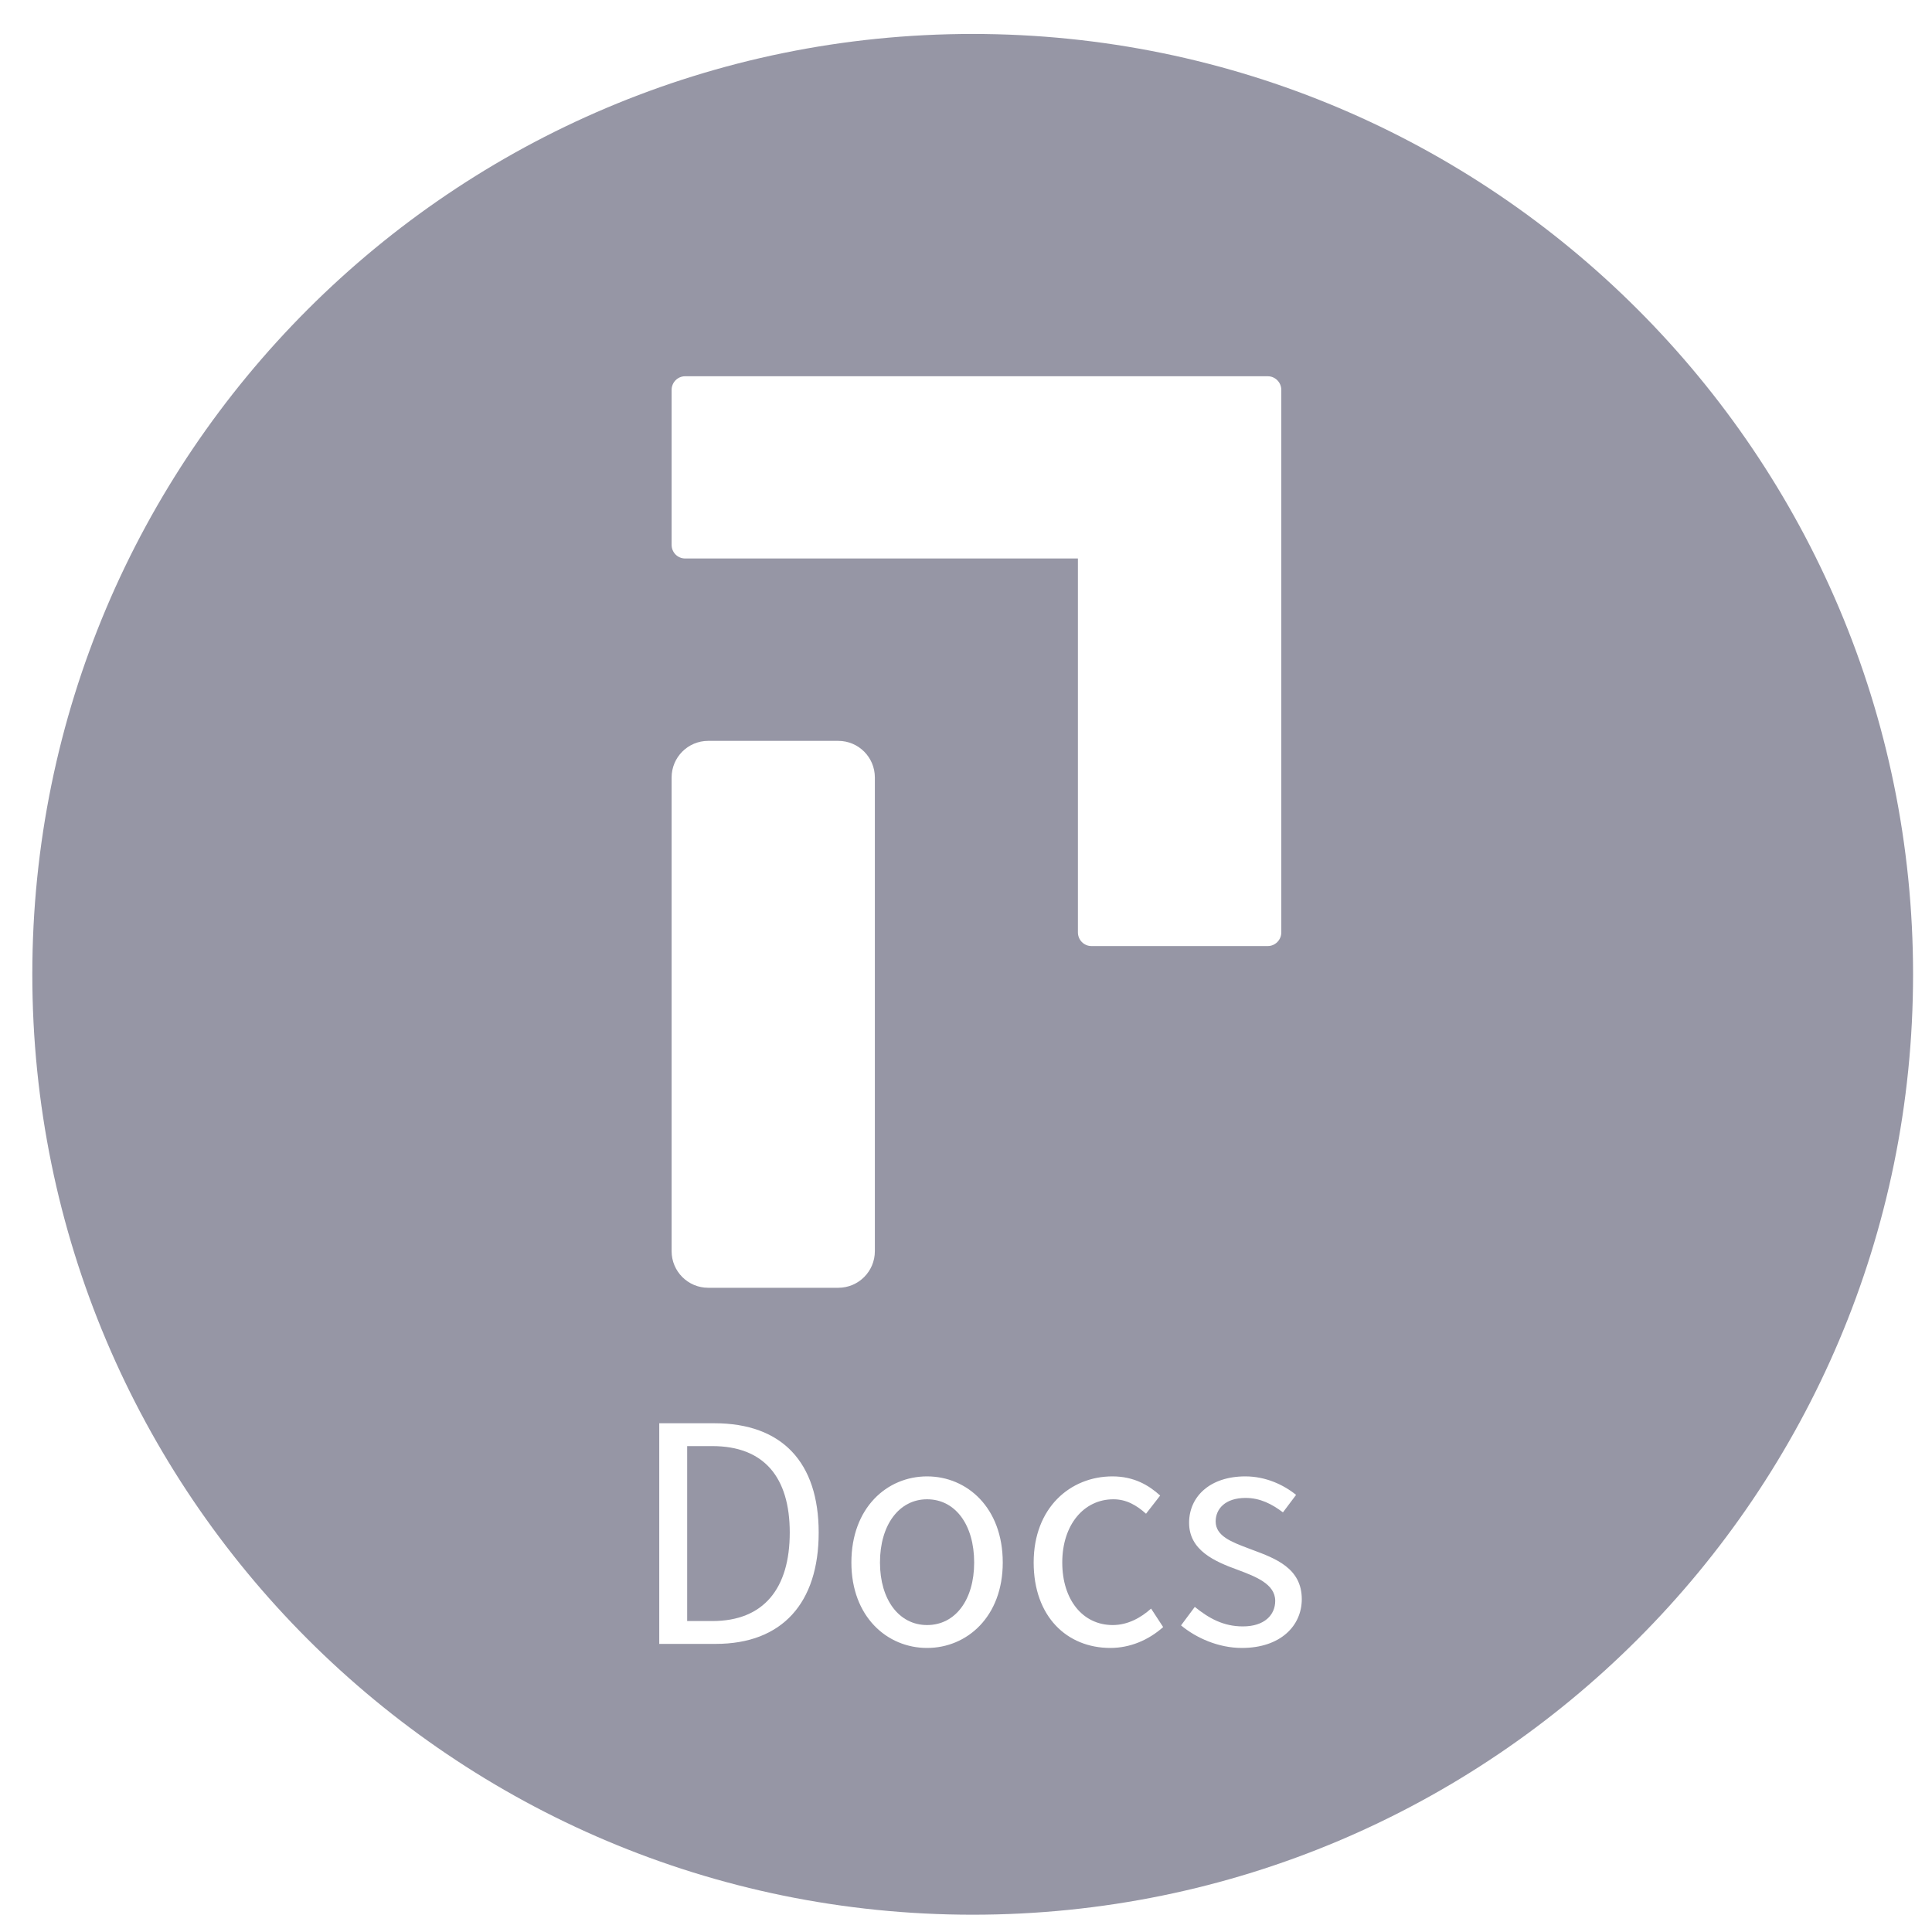 <svg width="40" height="40" viewBox="0 0 40 40" fill="none" xmlns="http://www.w3.org/2000/svg">
<path d="M14.227 29.94V33.562H14.749C15.814 33.562 16.351 32.886 16.351 31.73C16.351 30.581 15.814 29.94 14.749 29.94H14.227Z" fill="#9696A5"/>
<path d="M18.219 32.35C18.219 33.123 18.616 33.645 19.194 33.645C19.779 33.645 20.169 33.123 20.169 32.35C20.169 31.57 19.779 31.041 19.194 31.041C18.616 31.041 18.219 31.57 18.219 32.35Z" fill="#9696A5"/>
<path fill-rule="evenodd" clip-rule="evenodd" d="M39.608 20.172C39.608 30.925 30.891 39.642 20.138 39.642C9.386 39.642 0.669 30.925 0.669 20.172C0.669 9.42 9.386 0.703 20.138 0.703C30.891 0.703 39.608 9.42 39.608 20.172ZM13.905 8.073V11.281C13.905 11.437 14.03 11.563 14.185 11.563H22.317V19.304C22.317 19.46 22.442 19.587 22.596 19.587H26.248C26.402 19.587 26.528 19.46 26.528 19.304V8.073C26.528 7.917 26.402 7.79 26.248 7.79H14.185C14.03 7.79 13.905 7.917 13.905 8.073ZM13.905 16.097C13.905 15.678 14.244 15.339 14.662 15.339H17.356C17.774 15.339 18.113 15.678 18.113 16.097V25.904C18.113 26.323 17.774 26.662 17.356 26.662H14.662C14.244 26.662 13.905 26.323 13.905 25.904V16.097ZM14.819 34.035H13.649V29.467H14.791C16.197 29.467 16.95 30.282 16.95 31.73C16.95 33.185 16.197 34.035 14.819 34.035ZM20.761 32.35C20.761 33.471 20.022 34.119 19.194 34.119C18.365 34.119 17.627 33.471 17.627 32.35C17.627 31.215 18.365 30.567 19.194 30.567C20.022 30.567 20.761 31.215 20.761 32.35ZM22.989 34.119C23.393 34.119 23.776 33.959 24.082 33.687L23.832 33.304C23.623 33.492 23.351 33.645 23.038 33.645C22.418 33.645 21.993 33.123 21.993 32.35C21.993 31.57 22.439 31.041 23.052 31.041C23.323 31.041 23.532 31.166 23.727 31.34L24.02 30.964C23.783 30.748 23.476 30.567 23.031 30.567C22.16 30.567 21.401 31.215 21.401 32.35C21.401 33.471 22.091 34.119 22.989 34.119ZM26.952 33.109C26.952 33.659 26.513 34.119 25.712 34.119C25.232 34.119 24.772 33.917 24.452 33.652L24.737 33.269C25.03 33.506 25.329 33.673 25.733 33.673C26.179 33.673 26.402 33.436 26.402 33.144C26.402 32.795 25.998 32.642 25.629 32.503C25.148 32.329 24.619 32.099 24.619 31.528C24.619 30.985 25.051 30.567 25.782 30.567C26.207 30.567 26.576 30.741 26.834 30.95L26.562 31.312C26.332 31.138 26.088 31.013 25.789 31.013C25.364 31.013 25.169 31.242 25.169 31.5C25.169 31.801 25.494 31.924 25.85 32.058L25.921 32.085C26.409 32.266 26.952 32.468 26.952 33.109Z" fill="#9696A5"/>
</svg>
